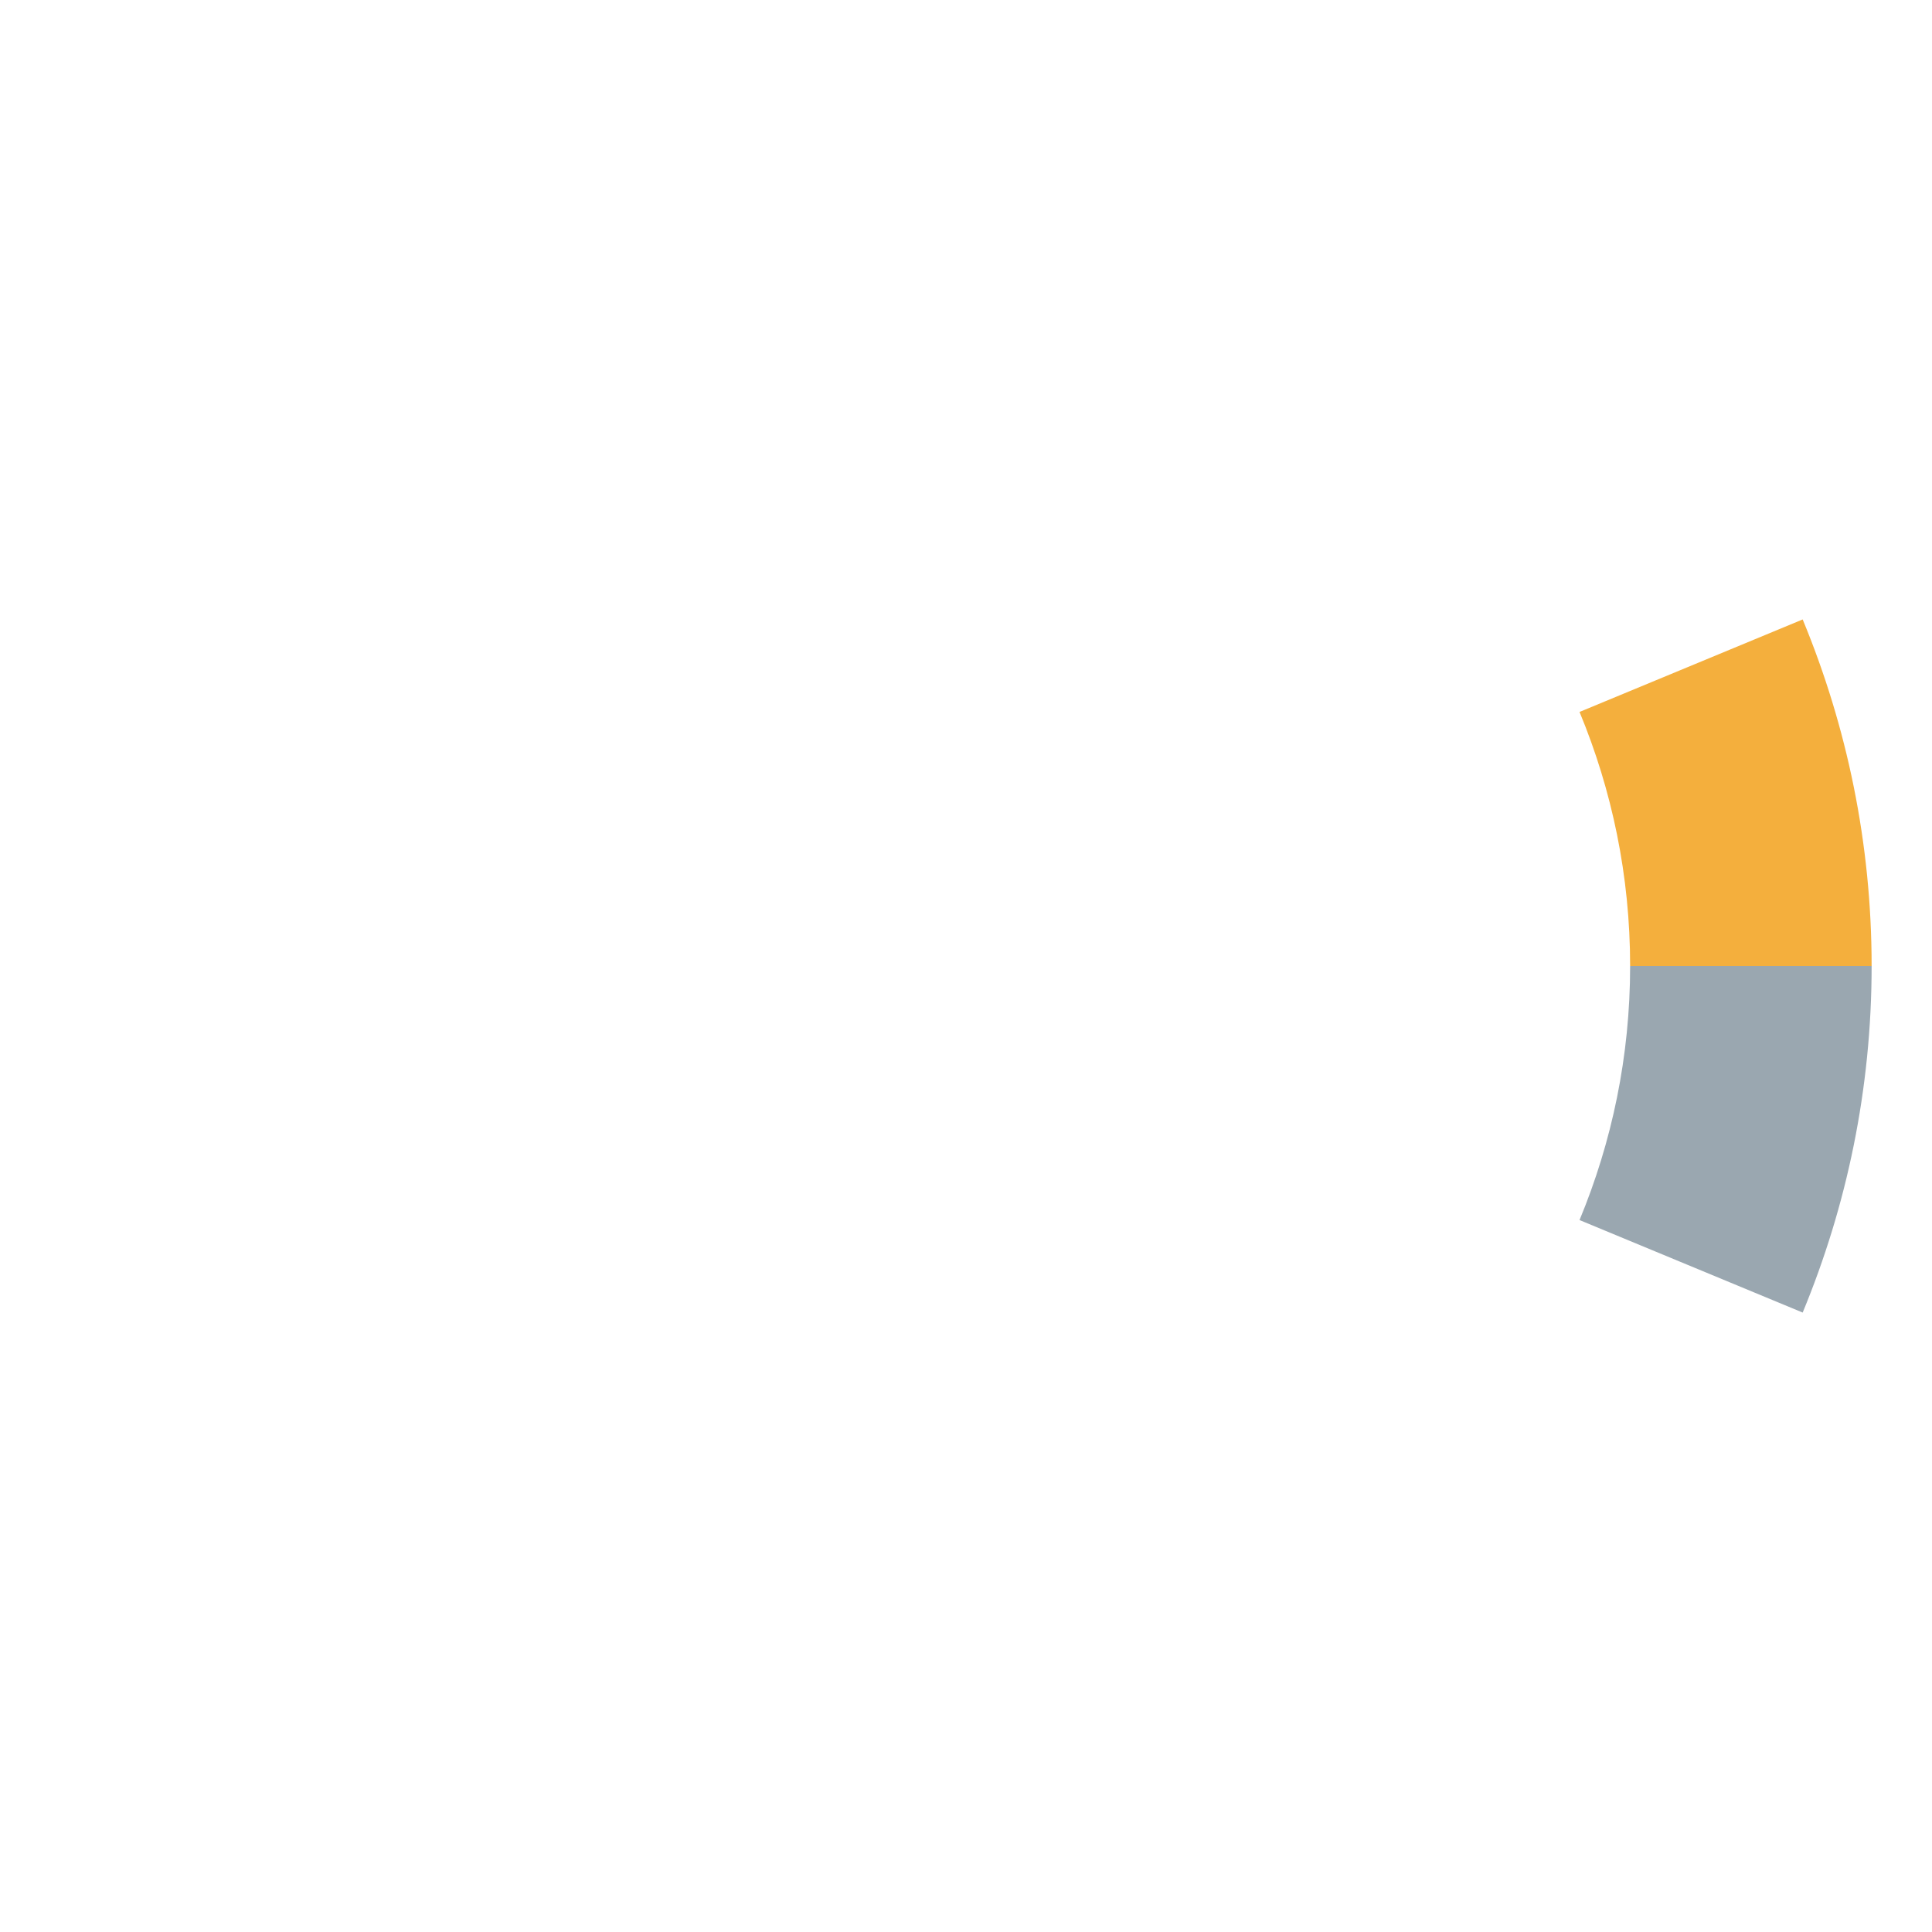 <svg xmlns="http://www.w3.org/2000/svg" width="16" height="16" viewBox="0 0 16 16">
  <g id="animationWarnings2" fill="none" fill-rule="evenodd" stroke="none" stroke-width="1">
    <path id="Fill-2" fill="#F4AF3D" d="M13.5,8 L15.5,8 C15.5,6.983 15.295,6.014 14.929,5.13 L13.081,5.896 C13.35,6.544 13.5,7.254 13.5,8"/>
    <path id="Fill-4" fill="#9AA7B0" d="M13.5,8 C13.5,8.746 13.35,9.456 13.081,10.104 L14.929,10.87 C15.295,9.986 15.5,9.017 15.5,8 L13.5,8 Z"/>
  </g>
</svg>
